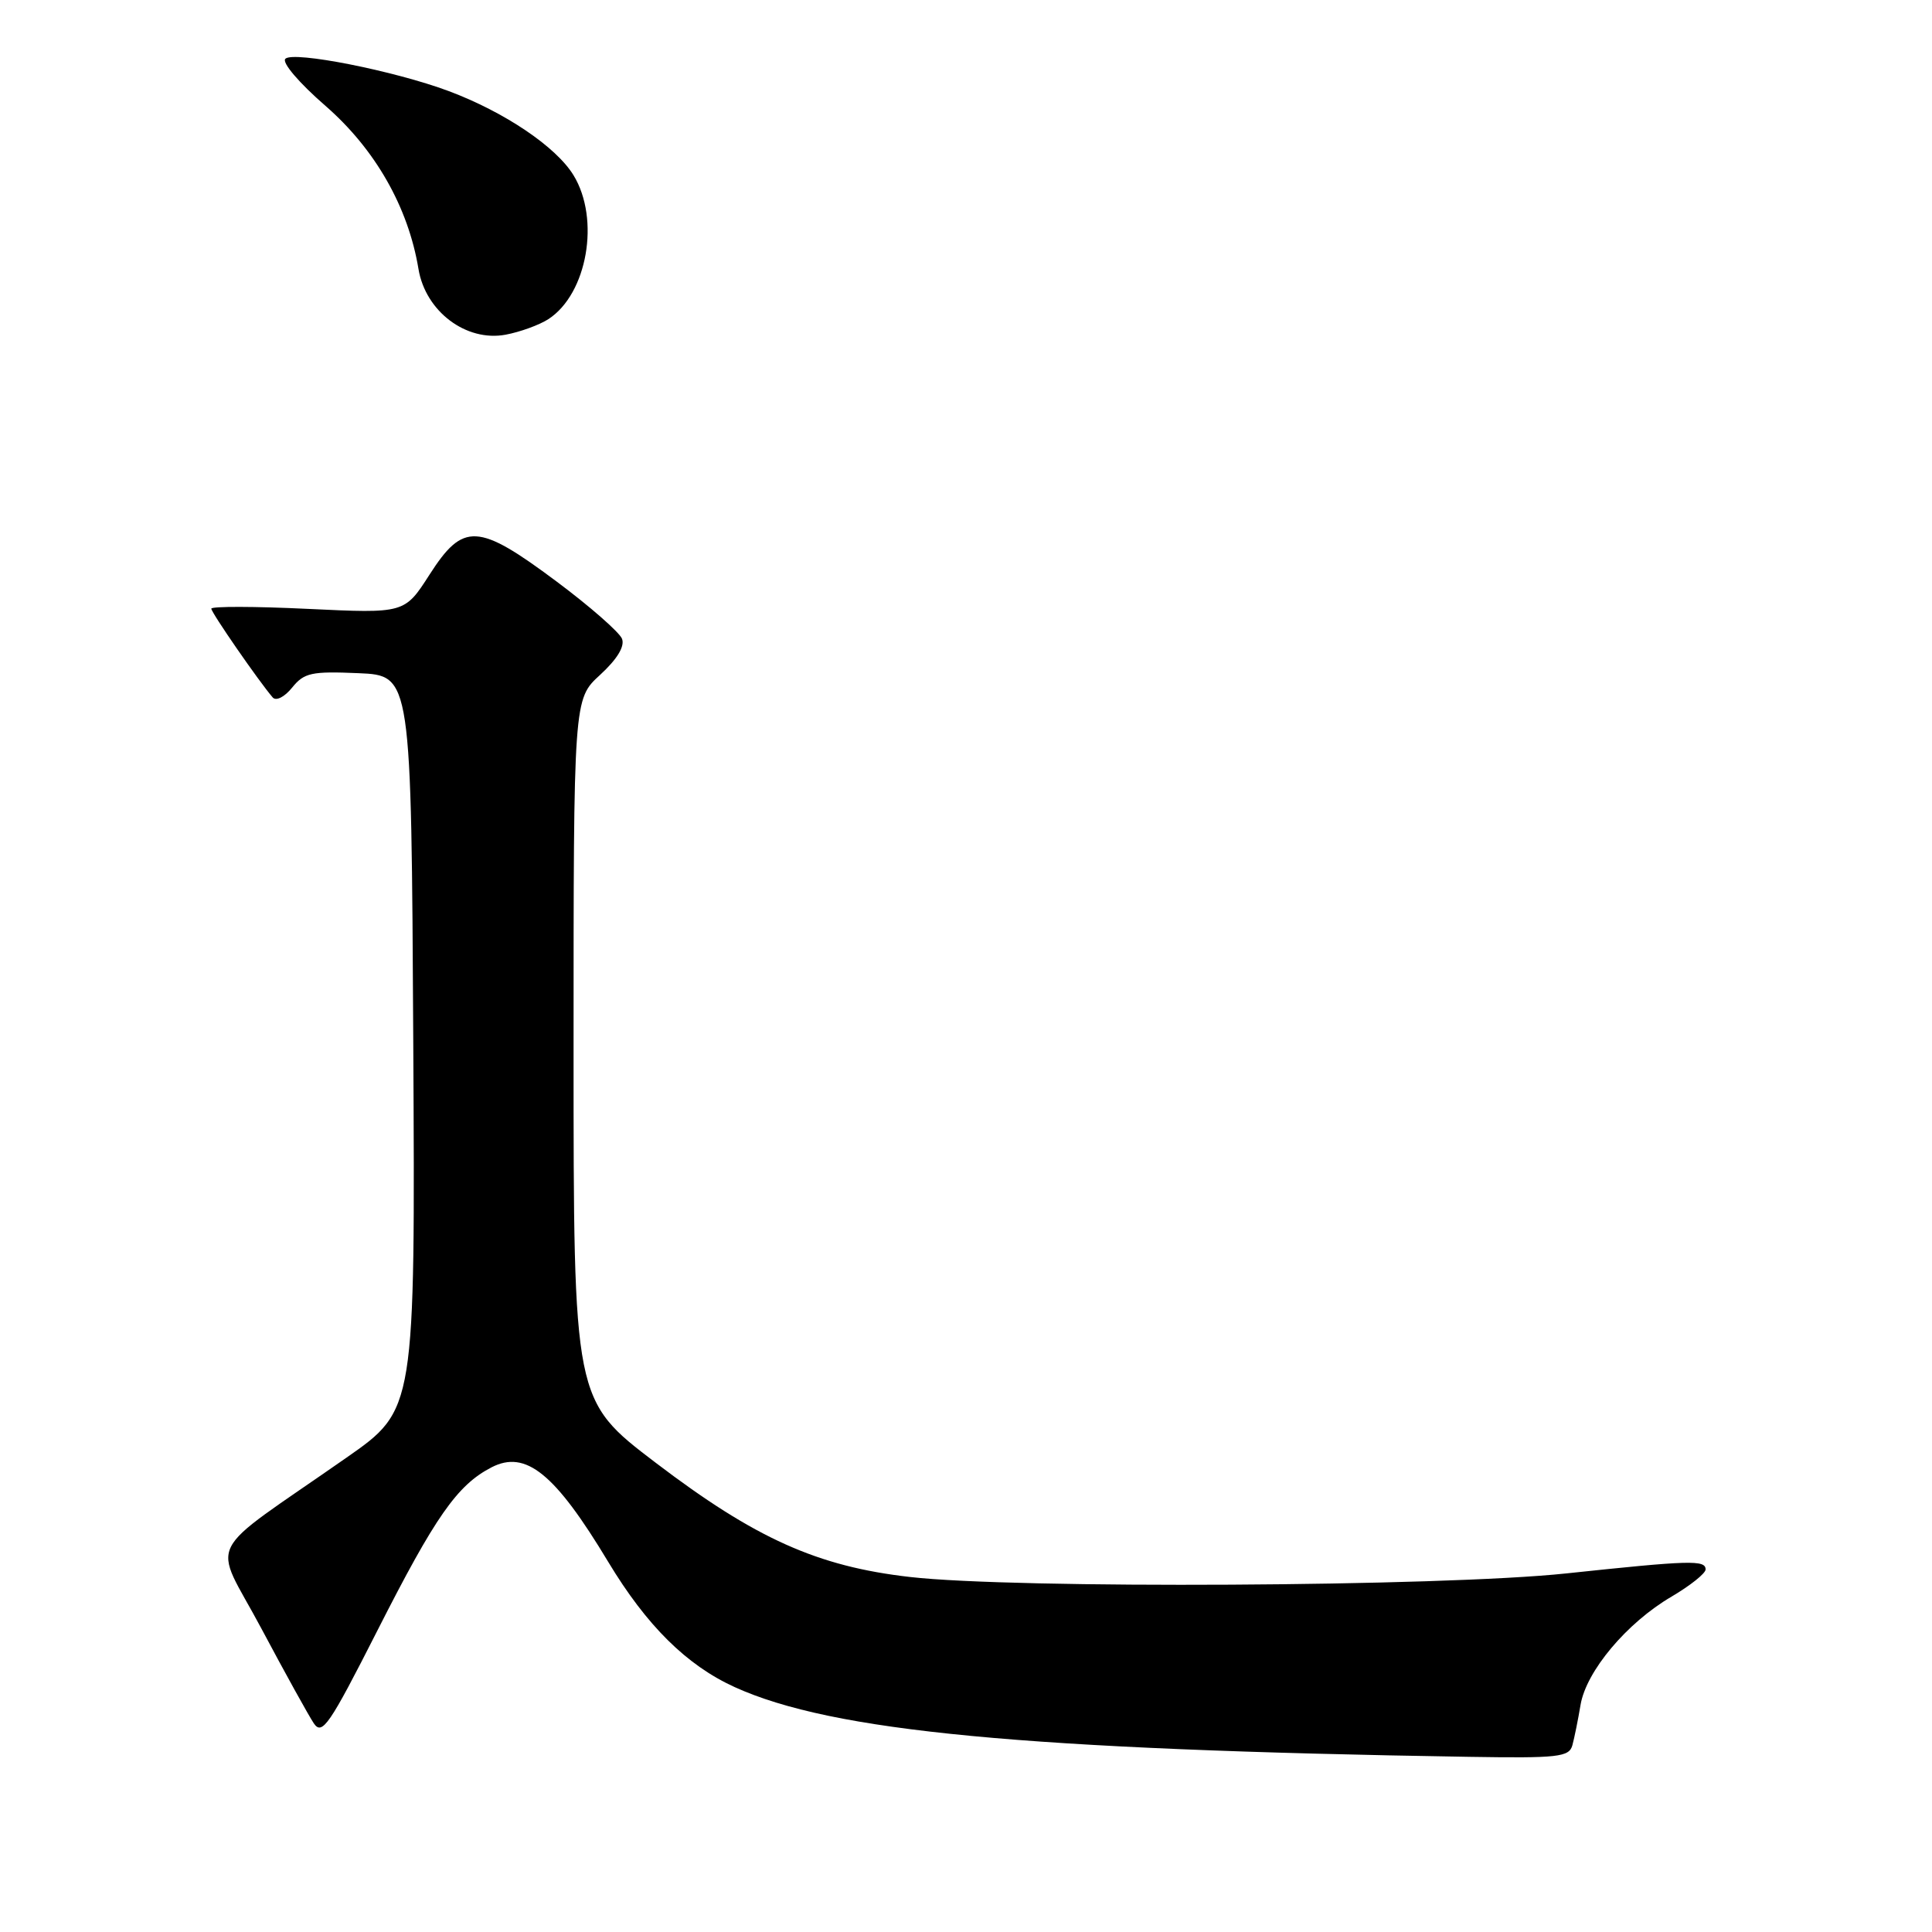 <?xml version="1.0" encoding="UTF-8" standalone="no"?>
<!DOCTYPE svg PUBLIC "-//W3C//DTD SVG 1.1//EN" "http://www.w3.org/Graphics/SVG/1.1/DTD/svg11.dtd" >
<svg xmlns="http://www.w3.org/2000/svg" xmlns:xlink="http://www.w3.org/1999/xlink" version="1.1" viewBox="0 0 256 256">
 <g >
 <path fill="currentColor"
d=" M 208.35 231.25 C 208.61 230.29 209.10 227.89 209.43 225.91 C 210.18 221.44 215.56 215.03 221.49 211.56 C 223.97 210.10 226.00 208.48 226.00 207.96 C 226.00 206.68 223.97 206.74 207.50 208.49 C 191.02 210.24 134.44 210.55 120.59 208.96 C 108.30 207.56 100.09 203.87 86.88 193.82 C 76.00 185.54 76.00 185.54 76.00 139.09 C 76.00 92.64 76.00 92.64 79.51 89.43 C 81.77 87.35 82.81 85.66 82.42 84.64 C 82.08 83.78 78.17 80.35 73.72 77.03 C 63.33 69.28 61.38 69.18 56.91 76.15 C 53.61 81.29 53.61 81.29 40.80 80.68 C 33.76 80.34 28.00 80.33 28.00 80.65 C 28.00 81.18 34.29 90.27 36.13 92.41 C 36.58 92.93 37.70 92.36 38.71 91.11 C 40.30 89.14 41.29 88.93 47.50 89.20 C 54.50 89.50 54.50 89.50 54.76 138.14 C 55.02 186.79 55.02 186.79 45.92 193.14 C 26.63 206.62 28.14 203.59 34.63 215.78 C 37.77 221.68 40.90 227.33 41.58 228.35 C 42.69 229.99 43.64 228.60 49.99 216.09 C 57.68 200.94 60.58 196.78 65.13 194.43 C 69.66 192.09 73.53 195.22 80.60 206.97 C 85.68 215.40 90.98 220.65 97.35 223.55 C 110.32 229.44 135.61 231.84 194.68 232.79 C 206.49 232.98 207.92 232.82 208.35 231.25 Z  M 72.66 42.29 C 77.82 38.94 79.55 29.05 76.00 23.23 C 73.70 19.45 66.85 14.84 59.46 12.07 C 52.29 9.39 38.87 6.73 37.81 7.79 C 37.32 8.28 39.63 10.99 43.13 14.03 C 49.71 19.76 54.09 27.43 55.45 35.64 C 56.38 41.26 61.76 45.32 66.99 44.35 C 68.92 43.99 71.47 43.06 72.66 42.29 Z "/>
</g>
</svg>